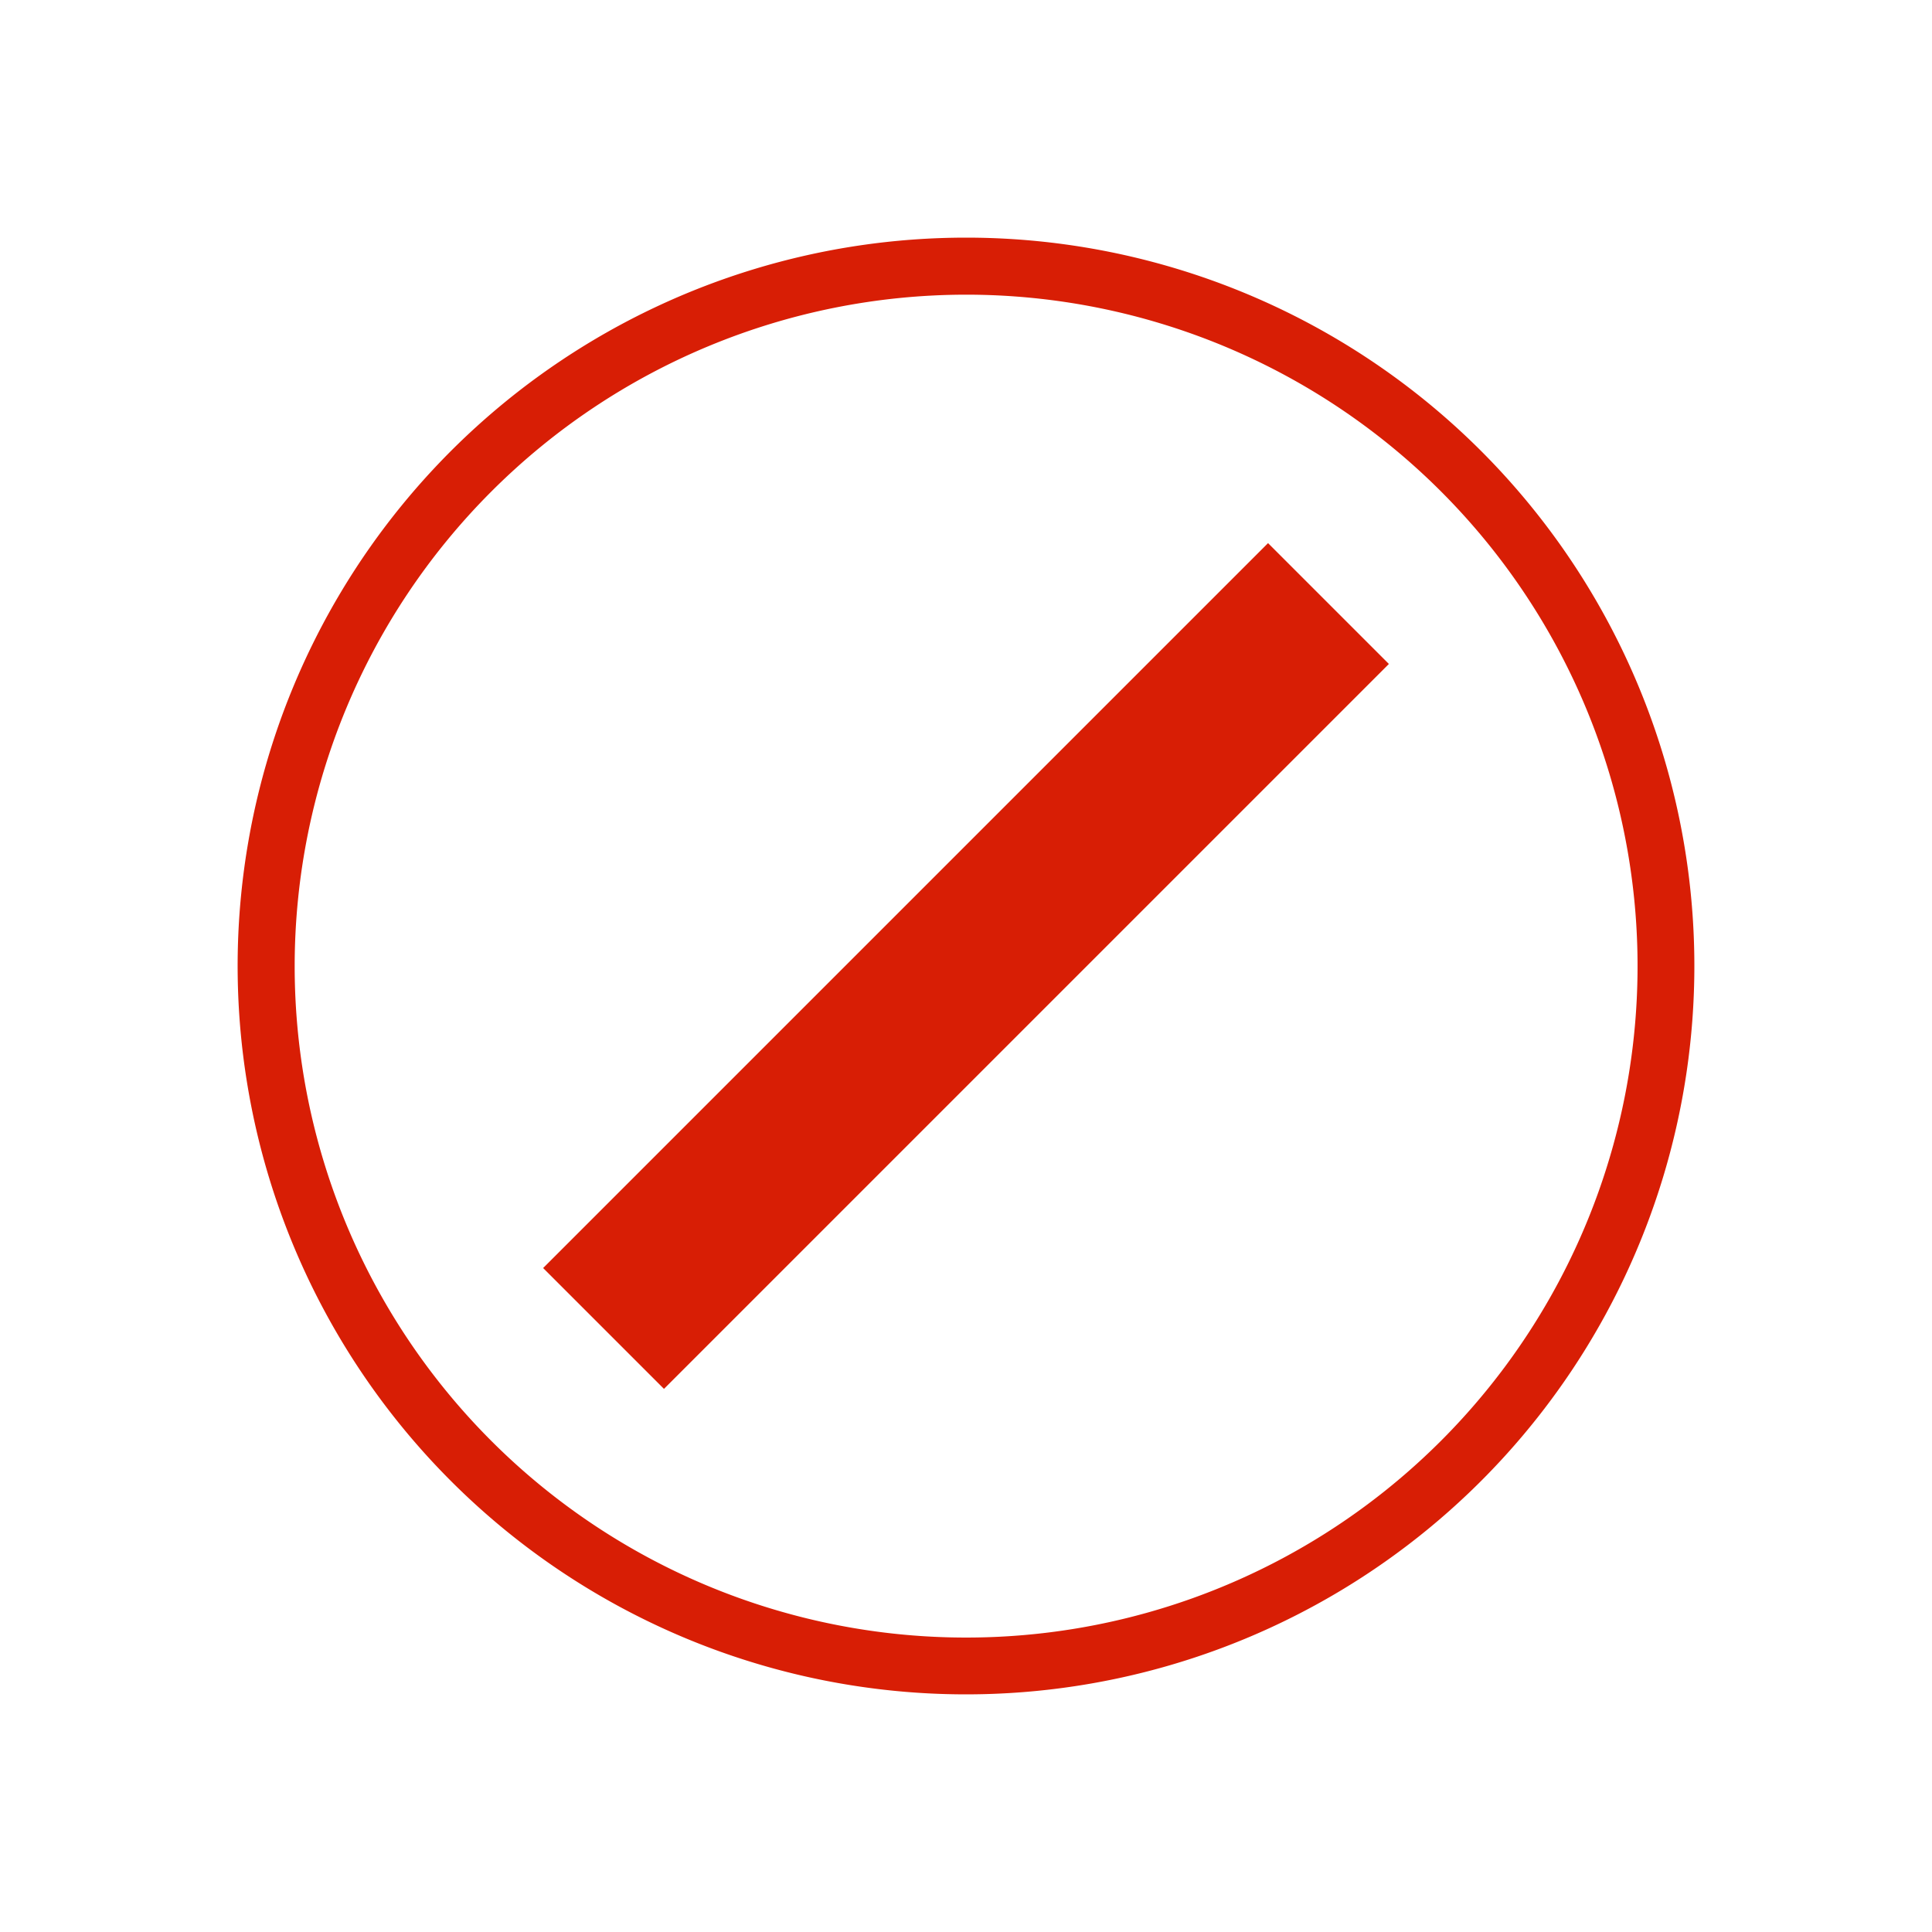 <svg xmlns="http://www.w3.org/2000/svg" id="do-not-register-icon-red" data-name="Layer 1" viewBox="-20 -20 162.6 162.6" width="162.6" height="162.6" x="5683">
  <defs>
    <style>.cwcls-1{fill:#d81e05}</style>
  </defs>
  <title>do-not-register-icon-red</title>
  <g id="cwSymbol_20_1" data-name="Symbol 20 1">
    <g id="cwGroup_3788" data-name="Group 3788">
      <path id="cwPath_450" data-name="Path 450" class="cwcls-1" d="M86.72 25.71l10.17 10.17L71.47 61.3 61.3 71.47 35.88 96.89 25.71 86.72 51.13 61.3 61.3 51.13z"/></g><g id="cwGroup_3789" data-name="Group 3789">
      <path id="cwPath_451" data-name="Path 451" class="cwcls-1" d="M61.3 4.8A56.51 56.51 0 1 1 4.8 61.31 56.54 56.54 0 0 1 61.3 4.8m0-4.8a61.3 61.3 0 1 0 61.3 61.3A61.29 61.29 0 0 0 61.32 0z"/>
    </g>
  </g>
</svg>
